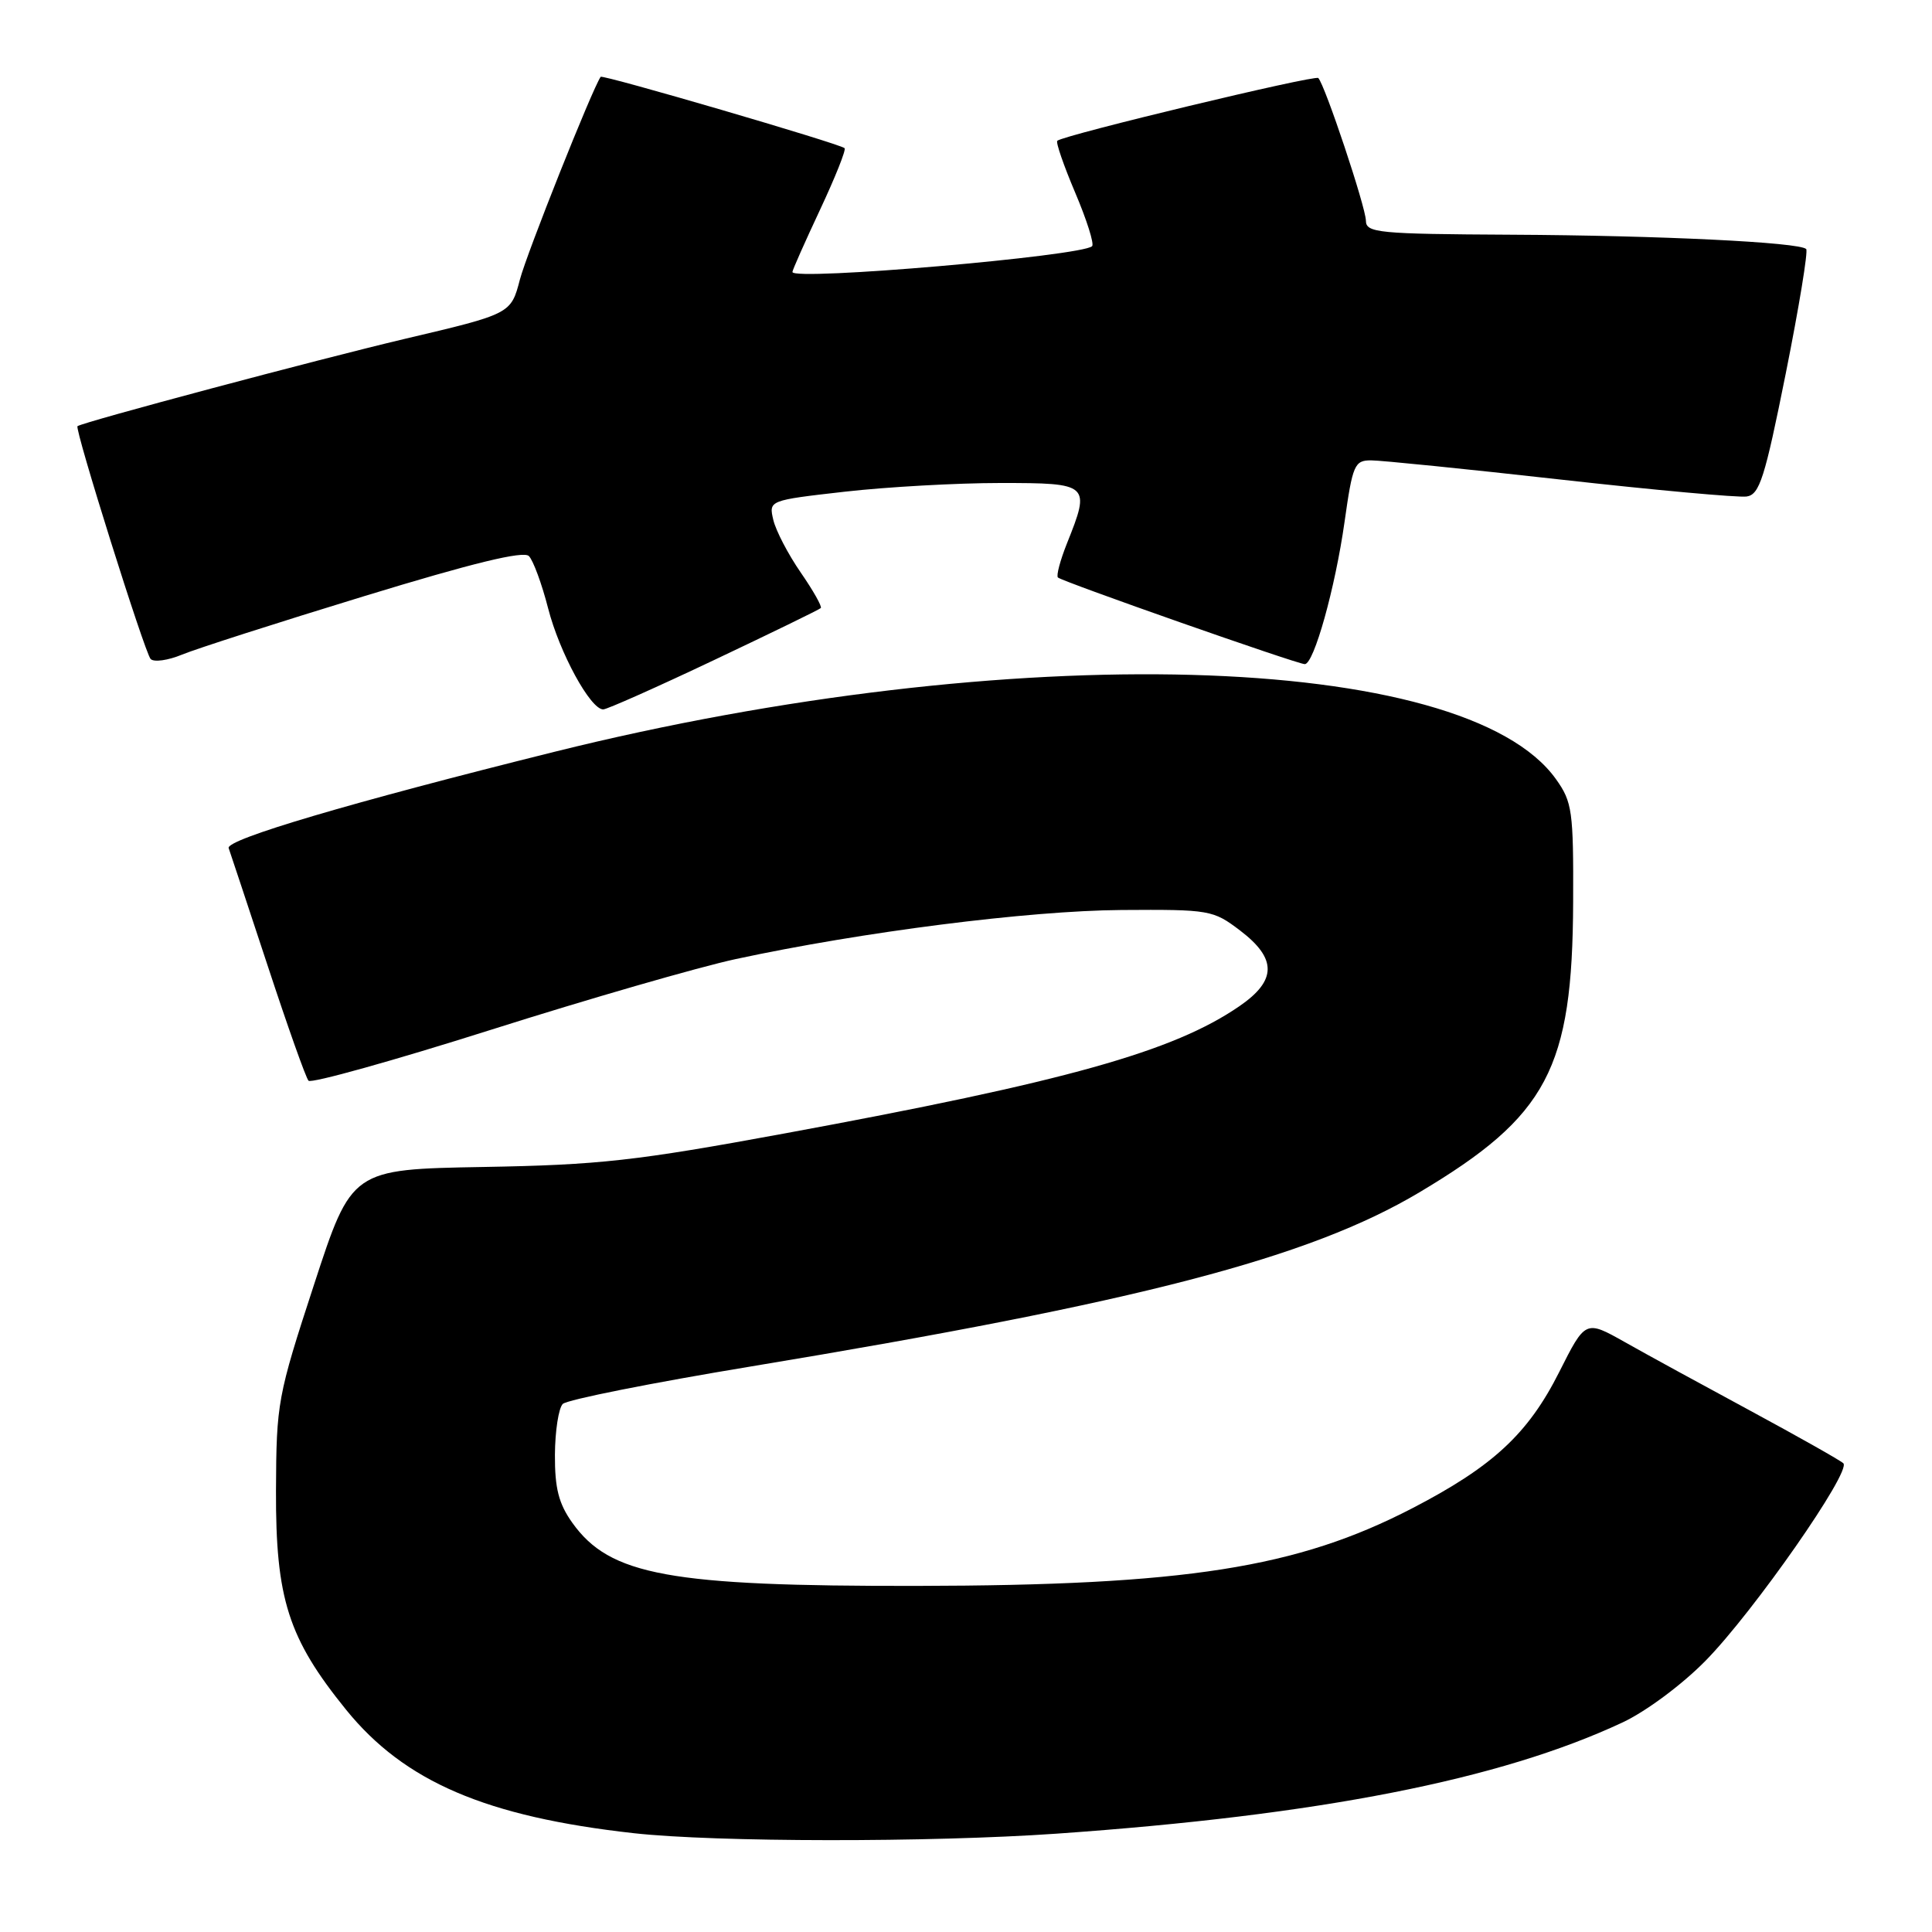 <?xml version="1.0" encoding="UTF-8" standalone="no"?>
<!DOCTYPE svg PUBLIC "-//W3C//DTD SVG 1.1//EN" "http://www.w3.org/Graphics/SVG/1.1/DTD/svg11.dtd" >
<svg xmlns="http://www.w3.org/2000/svg" xmlns:xlink="http://www.w3.org/1999/xlink" version="1.1" viewBox="0 0 256 256">
 <g >
 <path fill="currentColor"
d=" M 140.00 242.97 C 174.83 240.53 198.80 235.82 215.00 228.23 C 218.10 226.78 222.90 223.21 226.00 220.05 C 232.35 213.59 245.36 194.94 244.25 193.89 C 243.84 193.50 238.32 190.39 232.00 186.97 C 225.68 183.56 218.15 179.45 215.29 177.83 C 210.08 174.90 210.08 174.90 206.59 181.83 C 202.47 190.00 197.80 194.33 187.12 199.86 C 171.85 207.77 157.07 210.08 121.50 210.14 C 88.66 210.19 80.81 208.75 75.83 201.77 C 74.03 199.24 73.51 197.21 73.53 192.77 C 73.55 189.61 74.02 186.58 74.57 186.03 C 75.13 185.47 86.38 183.23 99.58 181.05 C 151.03 172.53 173.50 166.68 188.08 157.99 C 205.06 147.87 208.37 141.63 208.45 119.50 C 208.50 107.47 208.33 106.26 206.18 103.25 C 194.06 86.25 133.86 84.60 73.50 99.61 C 46.50 106.33 29.88 111.24 30.30 112.38 C 30.52 113.00 32.85 120.03 35.48 128.00 C 38.10 135.97 40.53 142.82 40.88 143.20 C 41.23 143.59 52.08 140.56 65.00 136.47 C 77.93 132.37 92.55 128.15 97.50 127.08 C 114.21 123.48 136.30 120.67 148.57 120.58 C 160.31 120.50 160.74 120.58 164.32 123.30 C 169.21 127.02 169.19 129.91 164.25 133.31 C 155.49 139.34 141.33 143.30 104.00 150.18 C 84.19 153.83 79.41 154.36 64.05 154.63 C 46.60 154.94 46.60 154.94 41.61 170.22 C 36.77 185.03 36.62 185.87 36.57 197.50 C 36.52 211.85 38.19 217.08 45.86 226.55 C 53.59 236.09 64.42 240.73 84.00 242.91 C 94.85 244.11 123.20 244.14 140.00 242.97 Z  M 94.62 87.46 C 102.20 83.87 108.57 80.77 108.76 80.57 C 108.95 80.38 107.76 78.26 106.10 75.86 C 104.44 73.46 102.81 70.33 102.47 68.90 C 101.86 66.30 101.86 66.30 111.96 65.15 C 117.52 64.52 126.78 64.00 132.54 64.00 C 144.39 64.00 144.53 64.13 141.37 72.02 C 140.48 74.26 139.94 76.28 140.18 76.52 C 140.73 77.06 171.89 88.00 172.89 88.00 C 174.10 88.00 176.92 77.91 178.16 69.15 C 179.23 61.58 179.48 61.00 181.67 61.00 C 182.97 61.00 194.26 62.14 206.75 63.54 C 219.24 64.94 230.36 65.95 231.44 65.79 C 233.15 65.54 233.84 63.37 236.62 49.50 C 238.38 40.70 239.60 33.27 239.33 33.00 C 238.45 32.10 219.92 31.20 200.25 31.10 C 182.63 31.01 181.00 30.85 180.99 29.25 C 180.97 27.44 175.56 11.23 174.68 10.34 C 174.23 9.90 141.09 17.86 140.10 18.65 C 139.87 18.83 140.94 21.92 142.47 25.53 C 144.00 29.13 145.01 32.32 144.71 32.62 C 143.40 33.93 105.00 37.25 105.00 36.04 C 105.00 35.79 106.65 32.08 108.66 27.79 C 110.67 23.50 112.14 19.83 111.91 19.63 C 111.21 19.02 79.82 9.84 79.59 10.18 C 78.46 11.82 69.81 33.54 68.89 37.04 C 67.70 41.59 67.70 41.59 53.60 44.91 C 42.02 47.65 11.12 55.89 10.27 56.47 C 9.84 56.76 19.18 86.50 19.96 87.32 C 20.39 87.77 22.26 87.51 24.12 86.74 C 25.98 85.97 36.85 82.48 48.27 78.99 C 62.63 74.60 69.36 72.96 70.08 73.68 C 70.65 74.25 71.80 77.37 72.63 80.61 C 74.14 86.49 78.23 94.00 79.93 94.00 C 80.42 94.00 87.03 91.06 94.62 87.46 Z "/>
</g>
</svg>